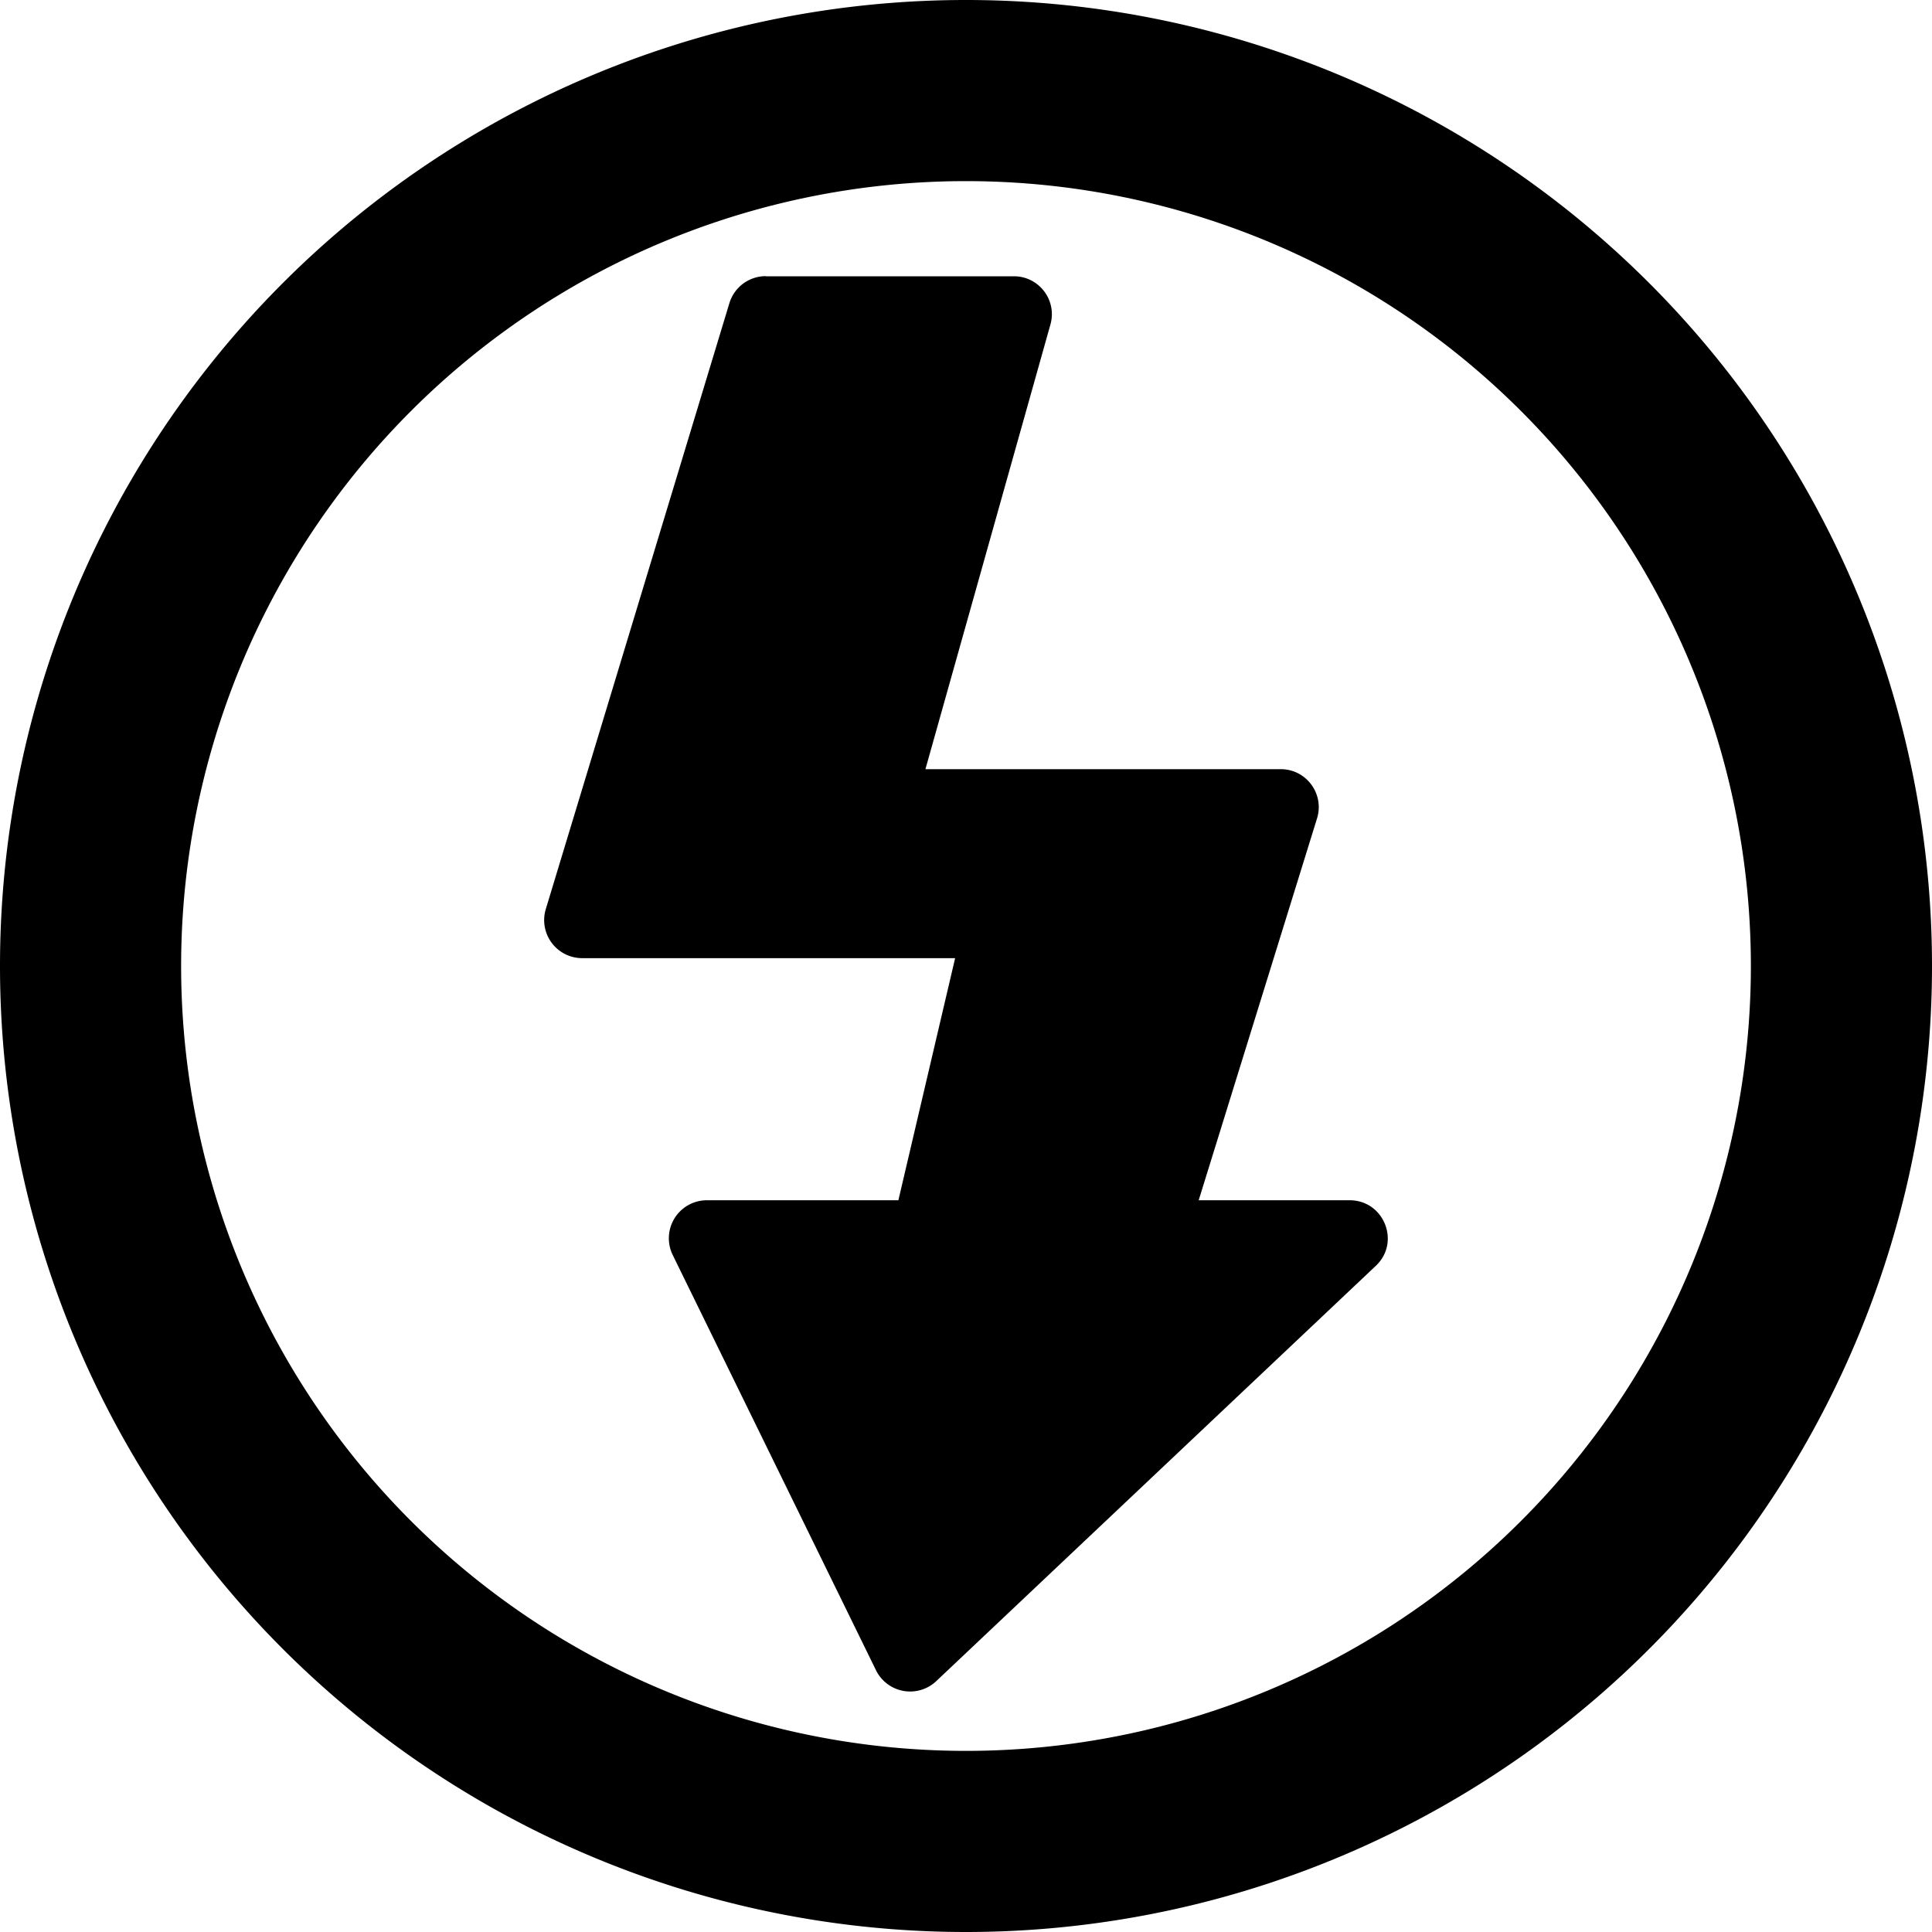 <svg class="icon" width="16" height="16" viewBox="0 0 16 16" fill="currentColor"><g clip-path="url(#camera-flash__a)"><path d="M6.343 2.288h2.054c.208 0 .359.199.302.4L7.664 6.37h2.943c.212 0 .363.206.3.408l-.98 3.162h1.25c.285 0 .424.348.217.543l-3.641 3.44a.315.315 0 0 1-.498-.09l-1.684-3.44a.315.315 0 0 1 .283-.453H7.44l.47-2.005H4.82a.315.315 0 0 1-.3-.406l1.521-5.02a.315.315 0 0 1 .301-.222Z"/><path fill-rule="evenodd" clip-rule="evenodd" d="M8 1.5a6.5 6.5 0 1 0 0 13 6.5 6.5 0 0 0 0-13ZM0 8a8 8 0 1 1 16 0A8 8 0 0 1 0 8Z"/></g><defs><clipPath id="camera-flash__a"><path d="M0 0h16v16H0z"/></clipPath></defs></svg>
